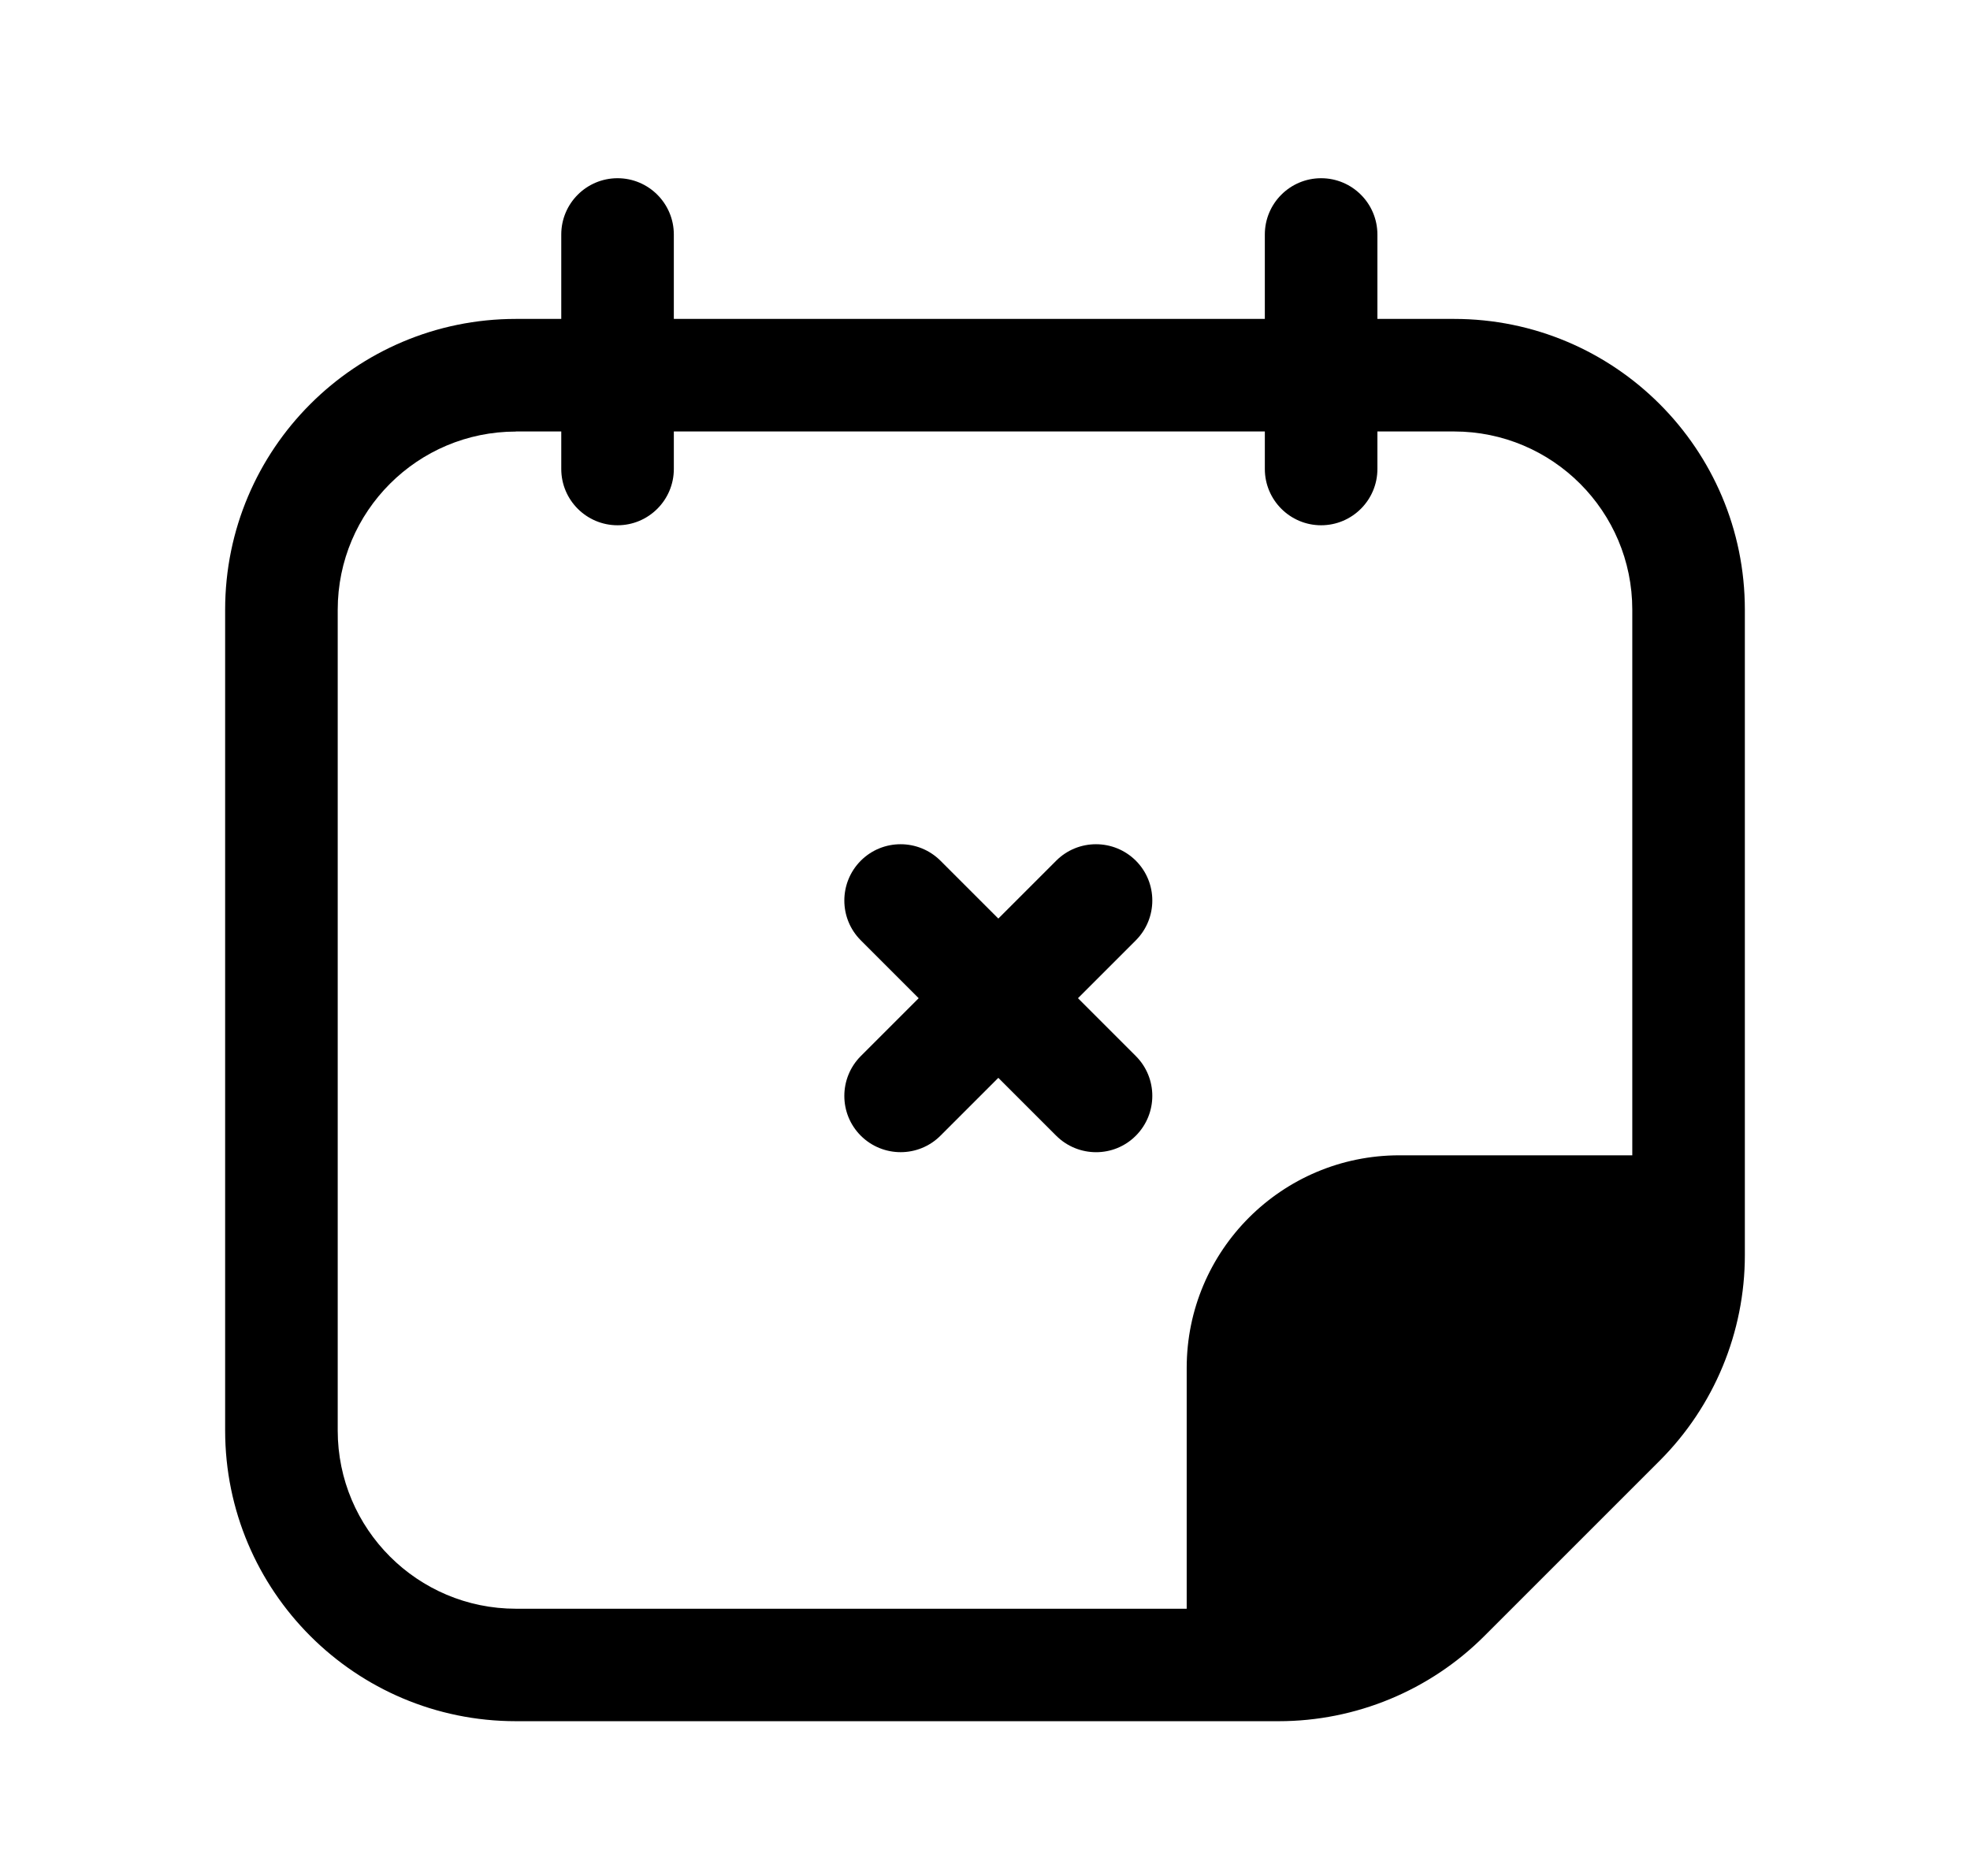 
  <svg
    fill="none"
    viewBox="0 0 21 20"
    xmlns="http://www.w3.org/2000/svg"
  >
    <g clipRule="evenodd" fill="currentColor" fillRule="evenodd">
      <path d="m9.176 9.176c.234-.234.614-.234.849 0l2.083 2.083c.234.234.234.614 0 .849s-.614.234-.849 0l-2.083-2.083c-.234-.234-.234-.614 0-.849z" />
      <path d="m12.108 9.176c.234.234.234.614 0 .849l-2.083 2.083c-.234.234-.614.234-.849 0-.234-.234-.234-.614 0-.849l2.083-2.083c.234-.234.614-.234.849 0z" />
      <path d="m7.183 2.5c0-.331-.269-.6-.6-.6s-.6.269-.6.6v.9h-.483c-1.712 0-3.1 1.388-3.1 3.1v8.75c0 1.712 1.388 3.1 3.1 3.1h8.131c.822 0 1.611-.327 2.192-.908l1.869-1.869c.581-.581.908-1.37.908-2.192v-6.881c0-1.712-1.388-3.1-3.1-3.1h-.817v-.9c0-.331-.269-.6-.6-.6s-.6.269-.6.6v.9h-6.3zm-1.683 2.1h.483v.4c0 .331.269.6.6.6s.6-.269.6-.6v-.4h6.3v.4c0 .331.269.6.6.6s.6-.269.6-.6v-.4h.817c1.049 0 1.9.851 1.9 1.9v5.817h-2.483c-1.252 0-2.267 1.015-2.267 2.267v2.567h-7.15c-1.049 0-1.9-.851-1.9-1.9v-8.75c0-1.049.851-1.9 1.9-1.9zm8.35 12.537c.423-.049.82-.24 1.125-.544l1.869-1.869c.324-.324.519-.753.552-1.208h-2.478c-.589 0-1.067.477-1.067 1.067z" />
    </g>
  </svg>

